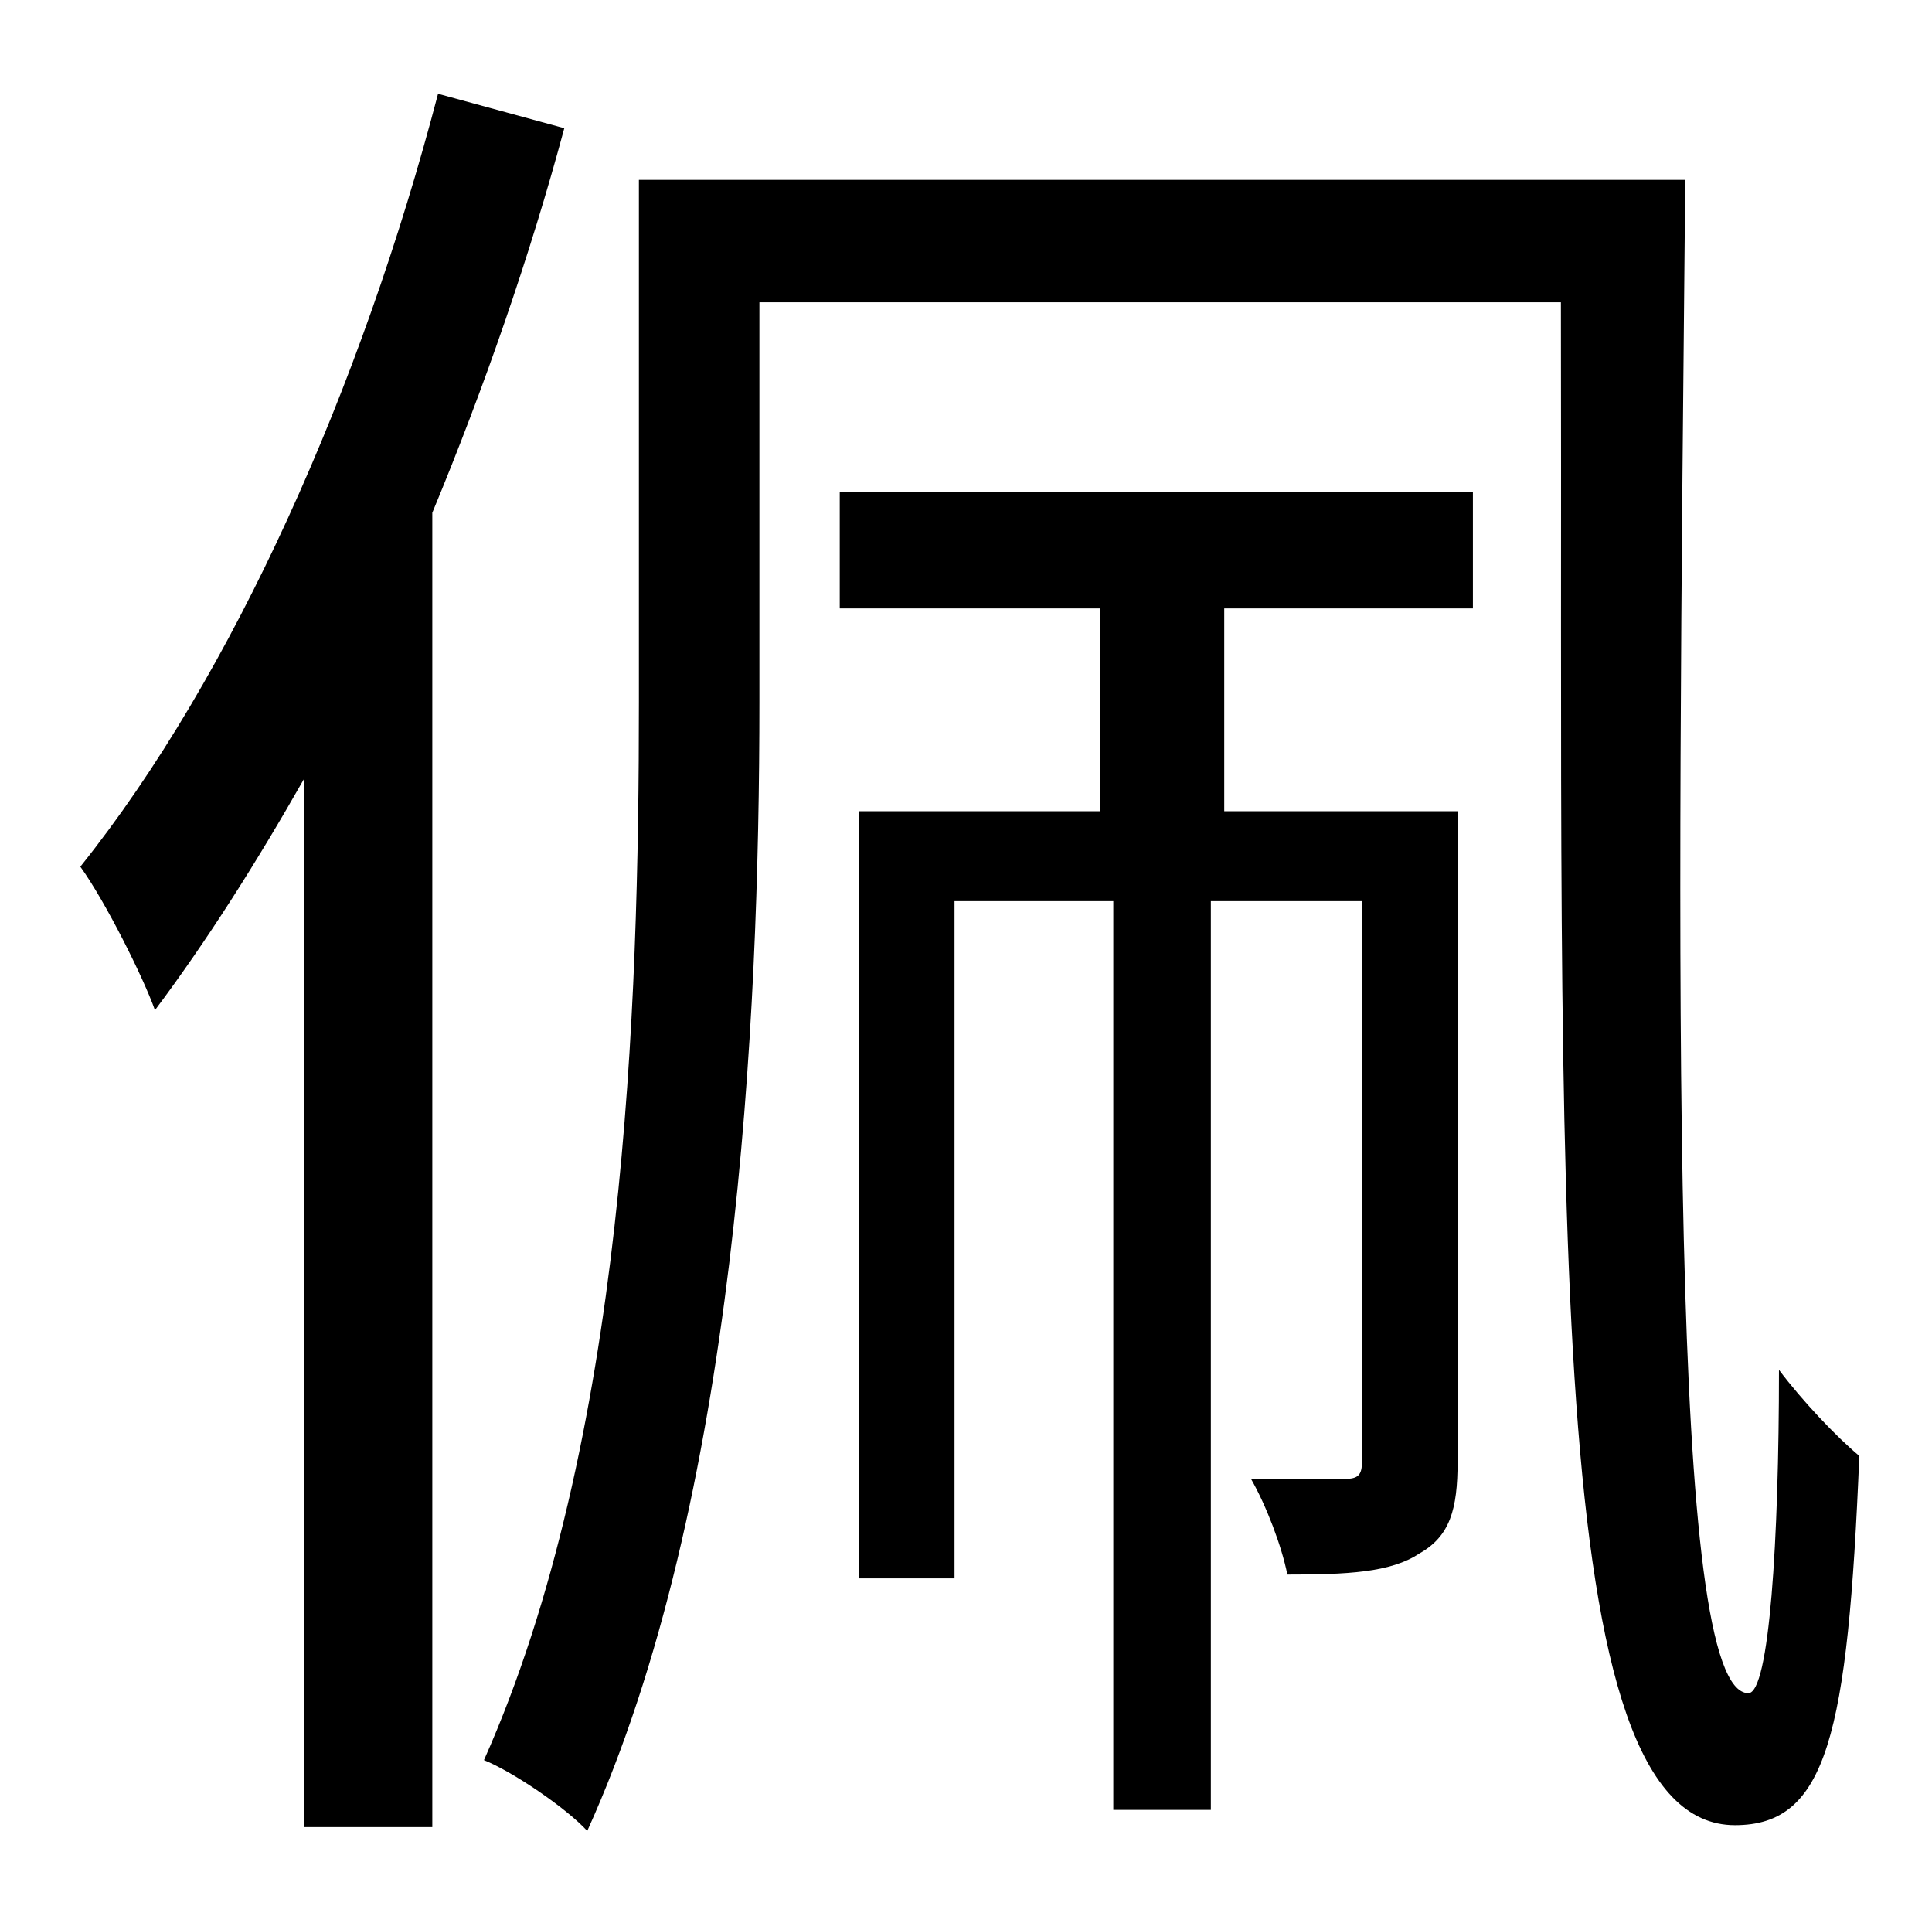 <?xml version="1.0" standalone="no"?>
<!DOCTYPE svg PUBLIC "-//W3C//DTD SVG 1.1//EN" "http://www.w3.org/Graphics/SVG/1.1/DTD/svg11.dtd" >
<svg xmlns="http://www.w3.org/2000/svg" xmlns:xlink="http://www.w3.org/1999/xlink" version="1.1" viewBox="-10 0 1010 1000">
   <path fill="currentColor"
d="M219 49l66 18c-18 67 -42 136 -69 201v687h-67v-548c-25 44 -51 85 -78 121c-6 -17 -26 -57 -39 -75c80 -100 147 -251 187 -404zM429 318v-61h331v61h-130v106h122v340c0 25 -4 39 -20 48c-15 10 -38 11 -69 11c-3 -15 -11 -36 -19 -50h49c7 0 9 -2 9 -9v-293h-79v475
h-51v-475h-83v354h-50v-401h126v-106h-136zM324 94h547c-4 422 -9 791 33 791c11 0 16 -80 16 -169c12 16 30 35 42 45c-6 146 -17 193 -65 193c-101 0 -90 -324 -91 -796h-419v209c0 167 -12 418 -90 590c-11 -12 -39 -31 -54 -37c74 -166 81 -394 81 -553v-273z" />
</svg>
